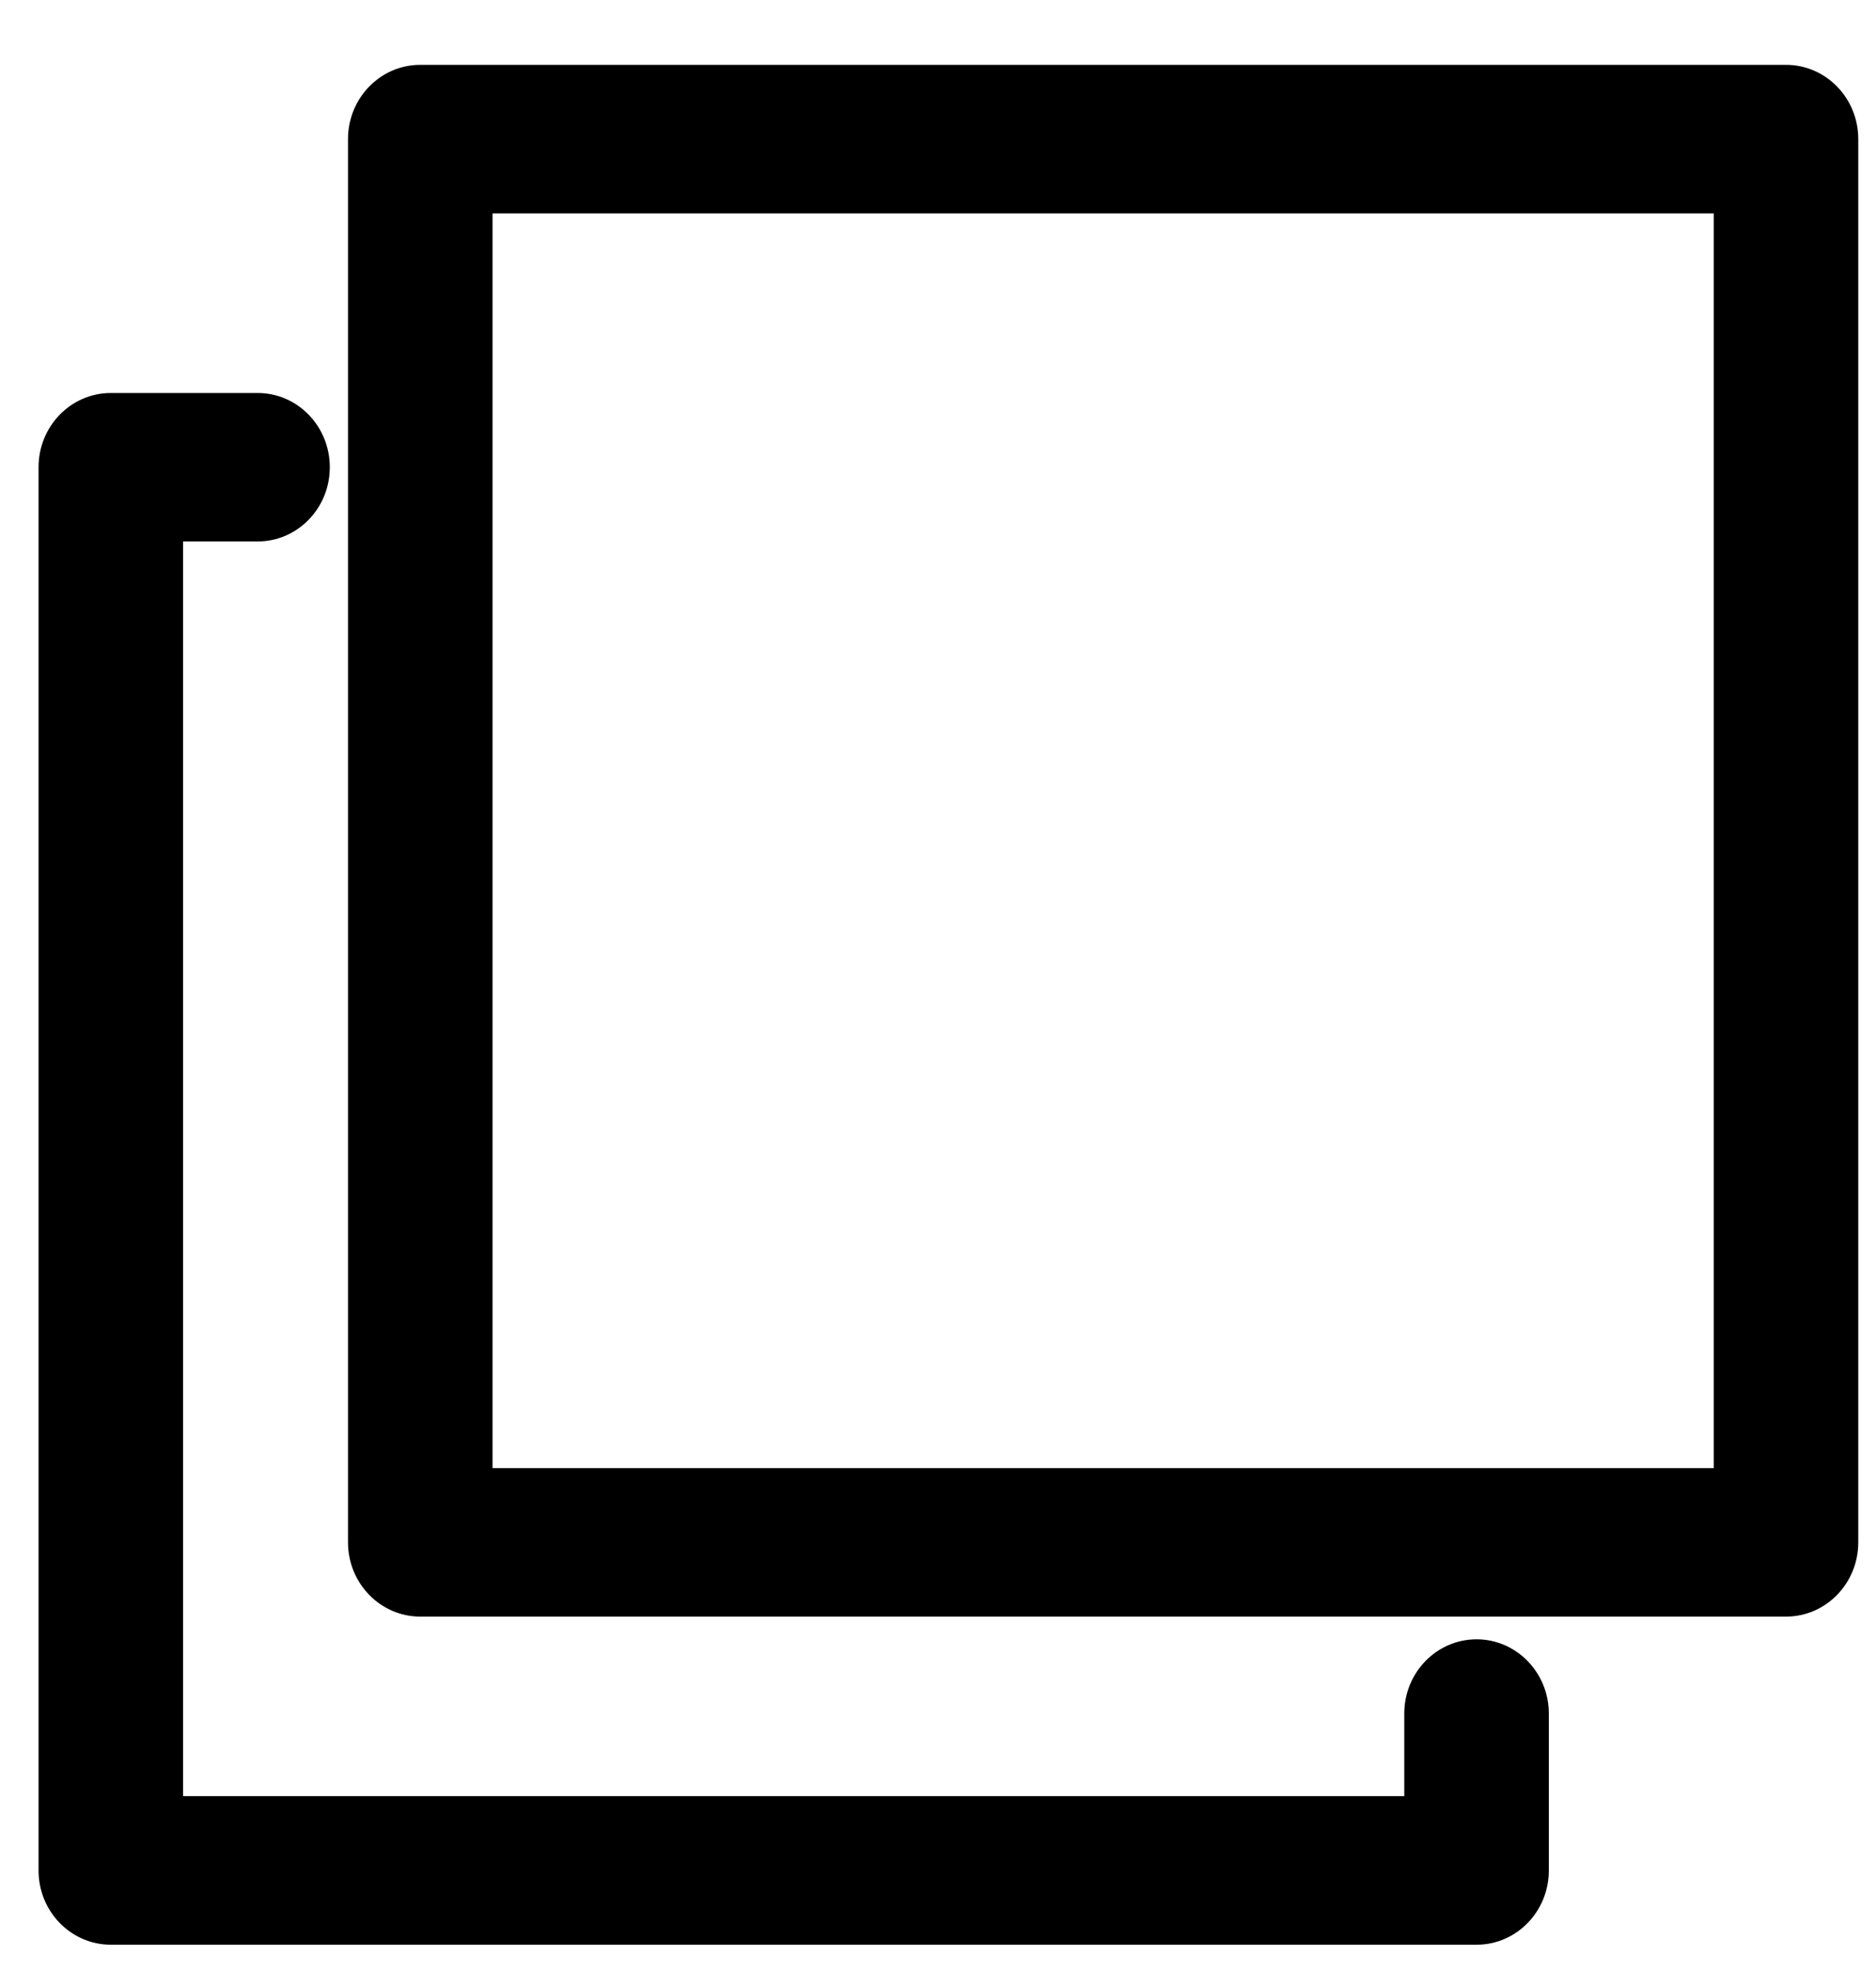 <svg width="20" height="21" viewBox="0 0 20 21" fill="none" xmlns="http://www.w3.org/2000/svg">
<path d="M4.48 0.691L19.041 0.691C19.466 0.691 19.811 1.045 19.811 1.482L19.811 16.433C19.811 16.87 19.466 17.224 19.041 17.224L4.48 17.224C4.055 17.224 3.71 16.869 3.71 16.433L3.71 1.482C3.71 1.045 4.055 0.691 4.48 0.691ZM18.27 2.274L5.251 2.274L5.251 15.642L18.27 15.642V2.274Z" fill="black"/>
<path d="M1.182 4.187L2.746 4.187C3.172 4.187 3.516 4.541 3.516 4.978C3.516 5.415 3.172 5.769 2.746 5.769H1.952L1.952 19.137H14.971V18.257C14.971 17.82 15.316 17.466 15.742 17.466C16.167 17.466 16.512 17.821 16.512 18.257V19.929C16.512 20.366 16.167 20.72 15.742 20.72L1.182 20.72C0.756 20.72 0.411 20.366 0.411 19.929L0.411 4.978C0.411 4.541 0.756 4.187 1.182 4.187Z" fill="black"/>
</svg>
